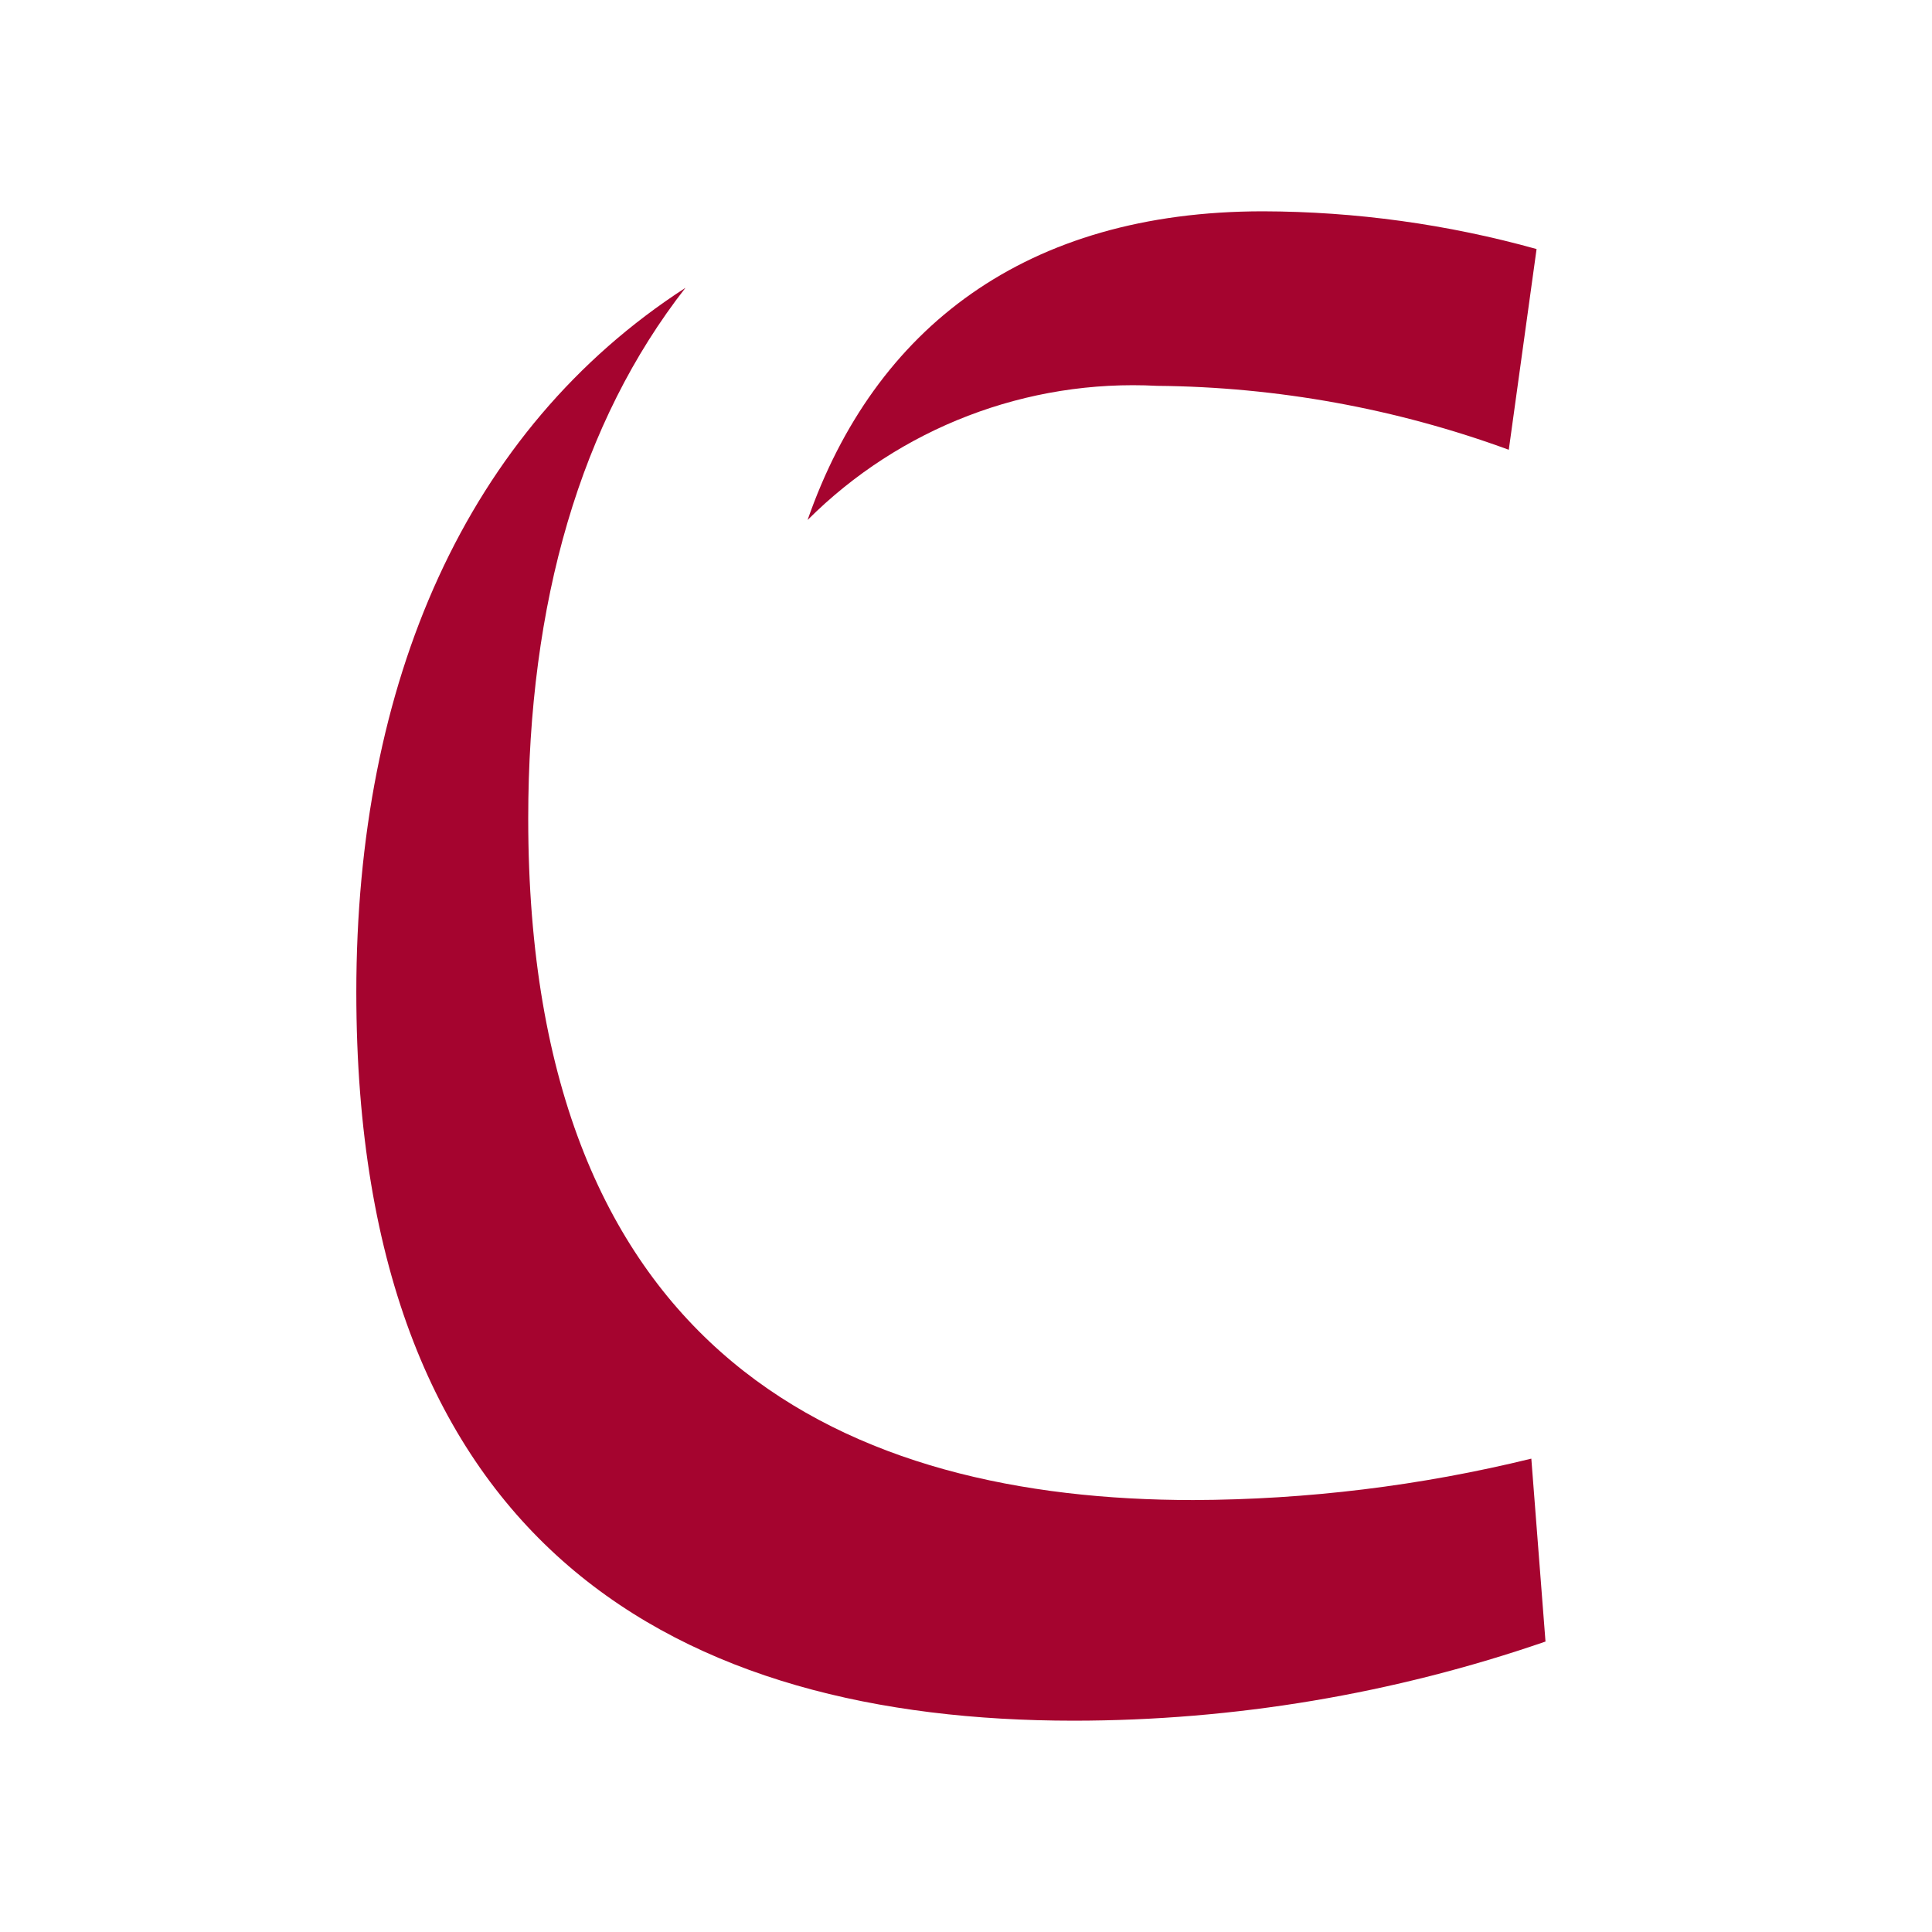 <svg xmlns="http://www.w3.org/2000/svg" fill="none" viewBox="0 0 128 128">
    <path d="M102.393,108.757C92.336,112.225 81.777,113.996 71.142,114C45.206,114 23.607,102.715 23.607,65.736C23.607,45.216 30.865,28.48 45.413,19.07C38.469,27.959 34.996,39.903 34.996,54.243C34.996,89.972 56.315,99.382 79.059,99.382C86.608,99.357 94.124,98.437 101.454,96.639L102.393,108.757ZM101.802,16.5L99.961,29.798C92.497,27.063 84.614,25.633 76.663,25.563C68.039,25.107 59.611,28.344 53.504,34.452C57.948,21.709 67.982,14 83.678,14C89.802,14.015 95.899,14.854 101.802,16.5Z" />
    <style>
      path { fill: #A5042F; }
      @media (prefers-color-scheme: dark) {
        path { fill: #FCFAF8; }
      }
    </style>
</svg>
